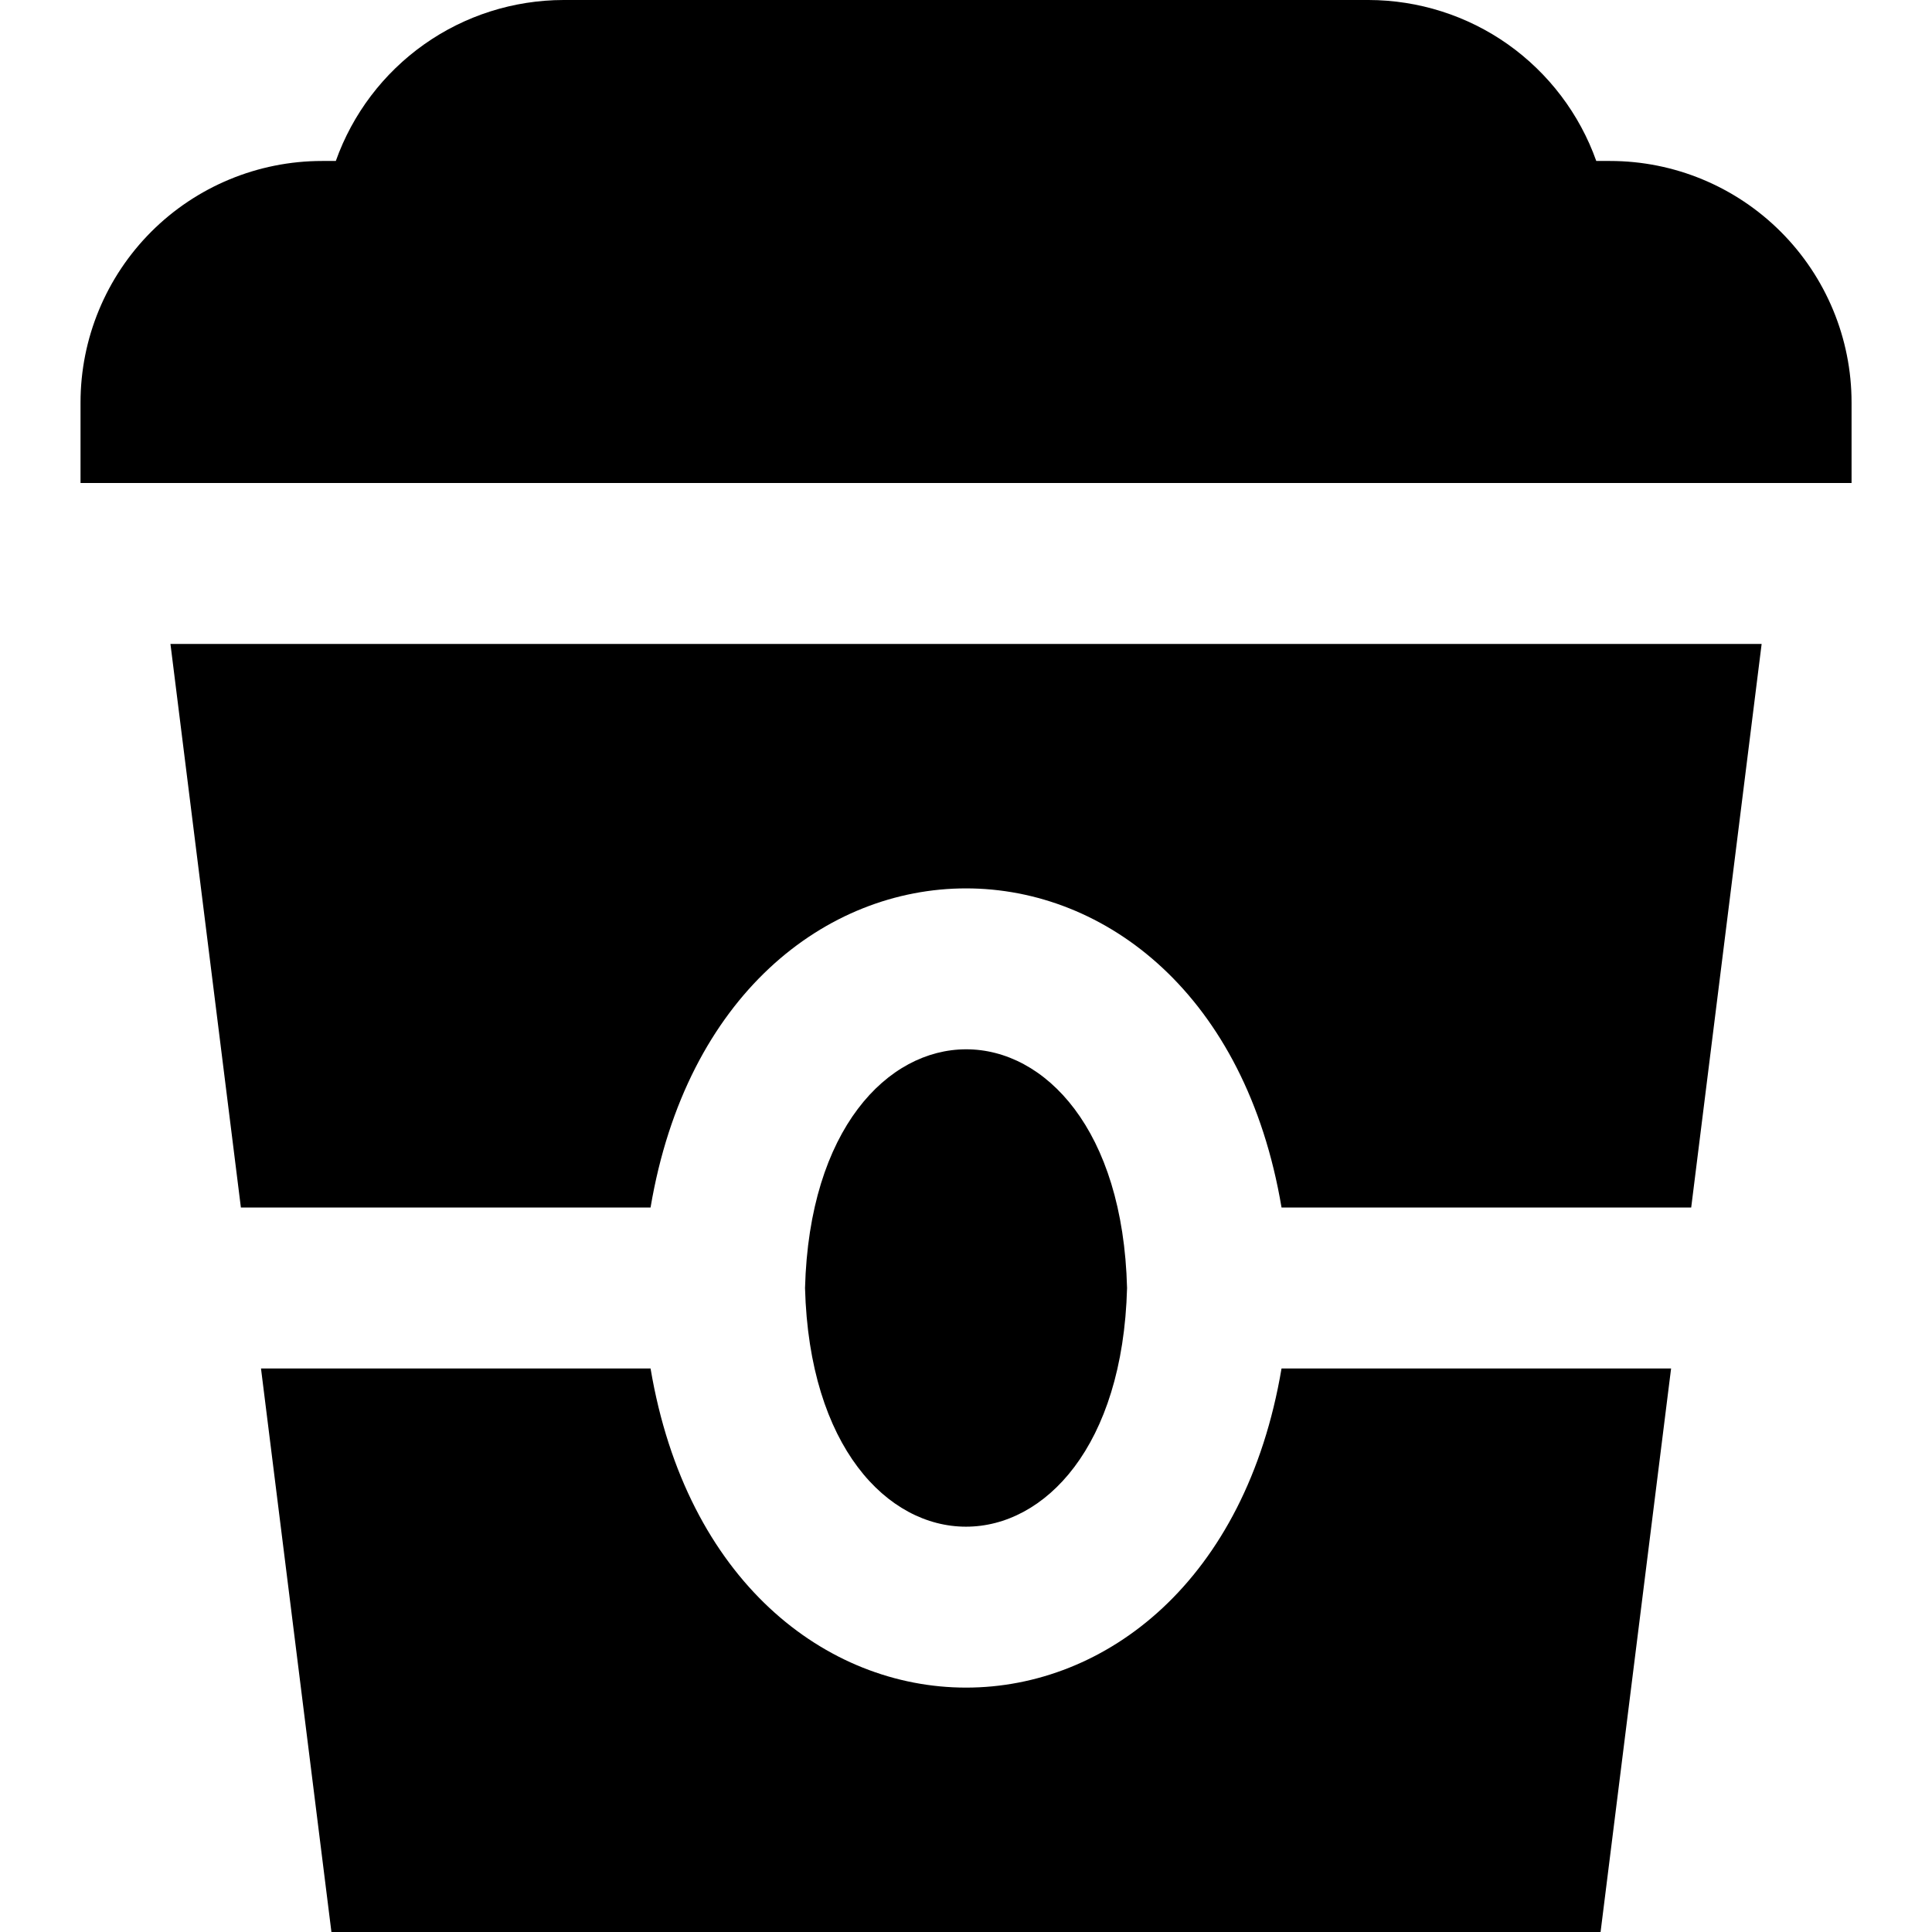 <svg width="22" height="22" viewBox="0 0 22 22" fill="none" xmlns="http://www.w3.org/2000/svg">
<g clip-path="url(#clip0_161_237)">
<path d="M21.084 5.5H0.917V4.583C0.917 3.854 1.207 3.155 1.722 2.639C2.238 2.123 2.938 1.833 3.667 1.833H3.824C4.014 1.298 4.365 0.834 4.83 0.505C5.294 0.177 5.848 0.001 6.417 0L15.584 0C16.152 0.001 16.707 0.177 17.171 0.505C17.635 0.834 17.987 1.298 18.177 1.833H18.334C19.063 1.833 19.762 2.123 20.278 2.639C20.794 3.155 21.084 3.854 21.084 4.583V5.5ZM9.167 14.667C9.263 18.291 12.737 18.29 12.834 14.667C12.742 11.042 9.263 11.043 9.167 14.667ZM7.408 13.75C8.226 8.904 13.777 8.906 14.593 13.75H19.258L20.06 7.333H1.941L2.743 13.75H7.408ZM14.593 15.583C13.775 20.43 8.225 20.427 7.408 15.583H2.972L3.774 22H18.226L19.029 15.583H14.593Z" fill="black"/>
</g>
<defs>
<clipPath id="clip0_161_237">
<rect width="22" height="22" fill="white"/>
</clipPath>
</defs>
</svg>
